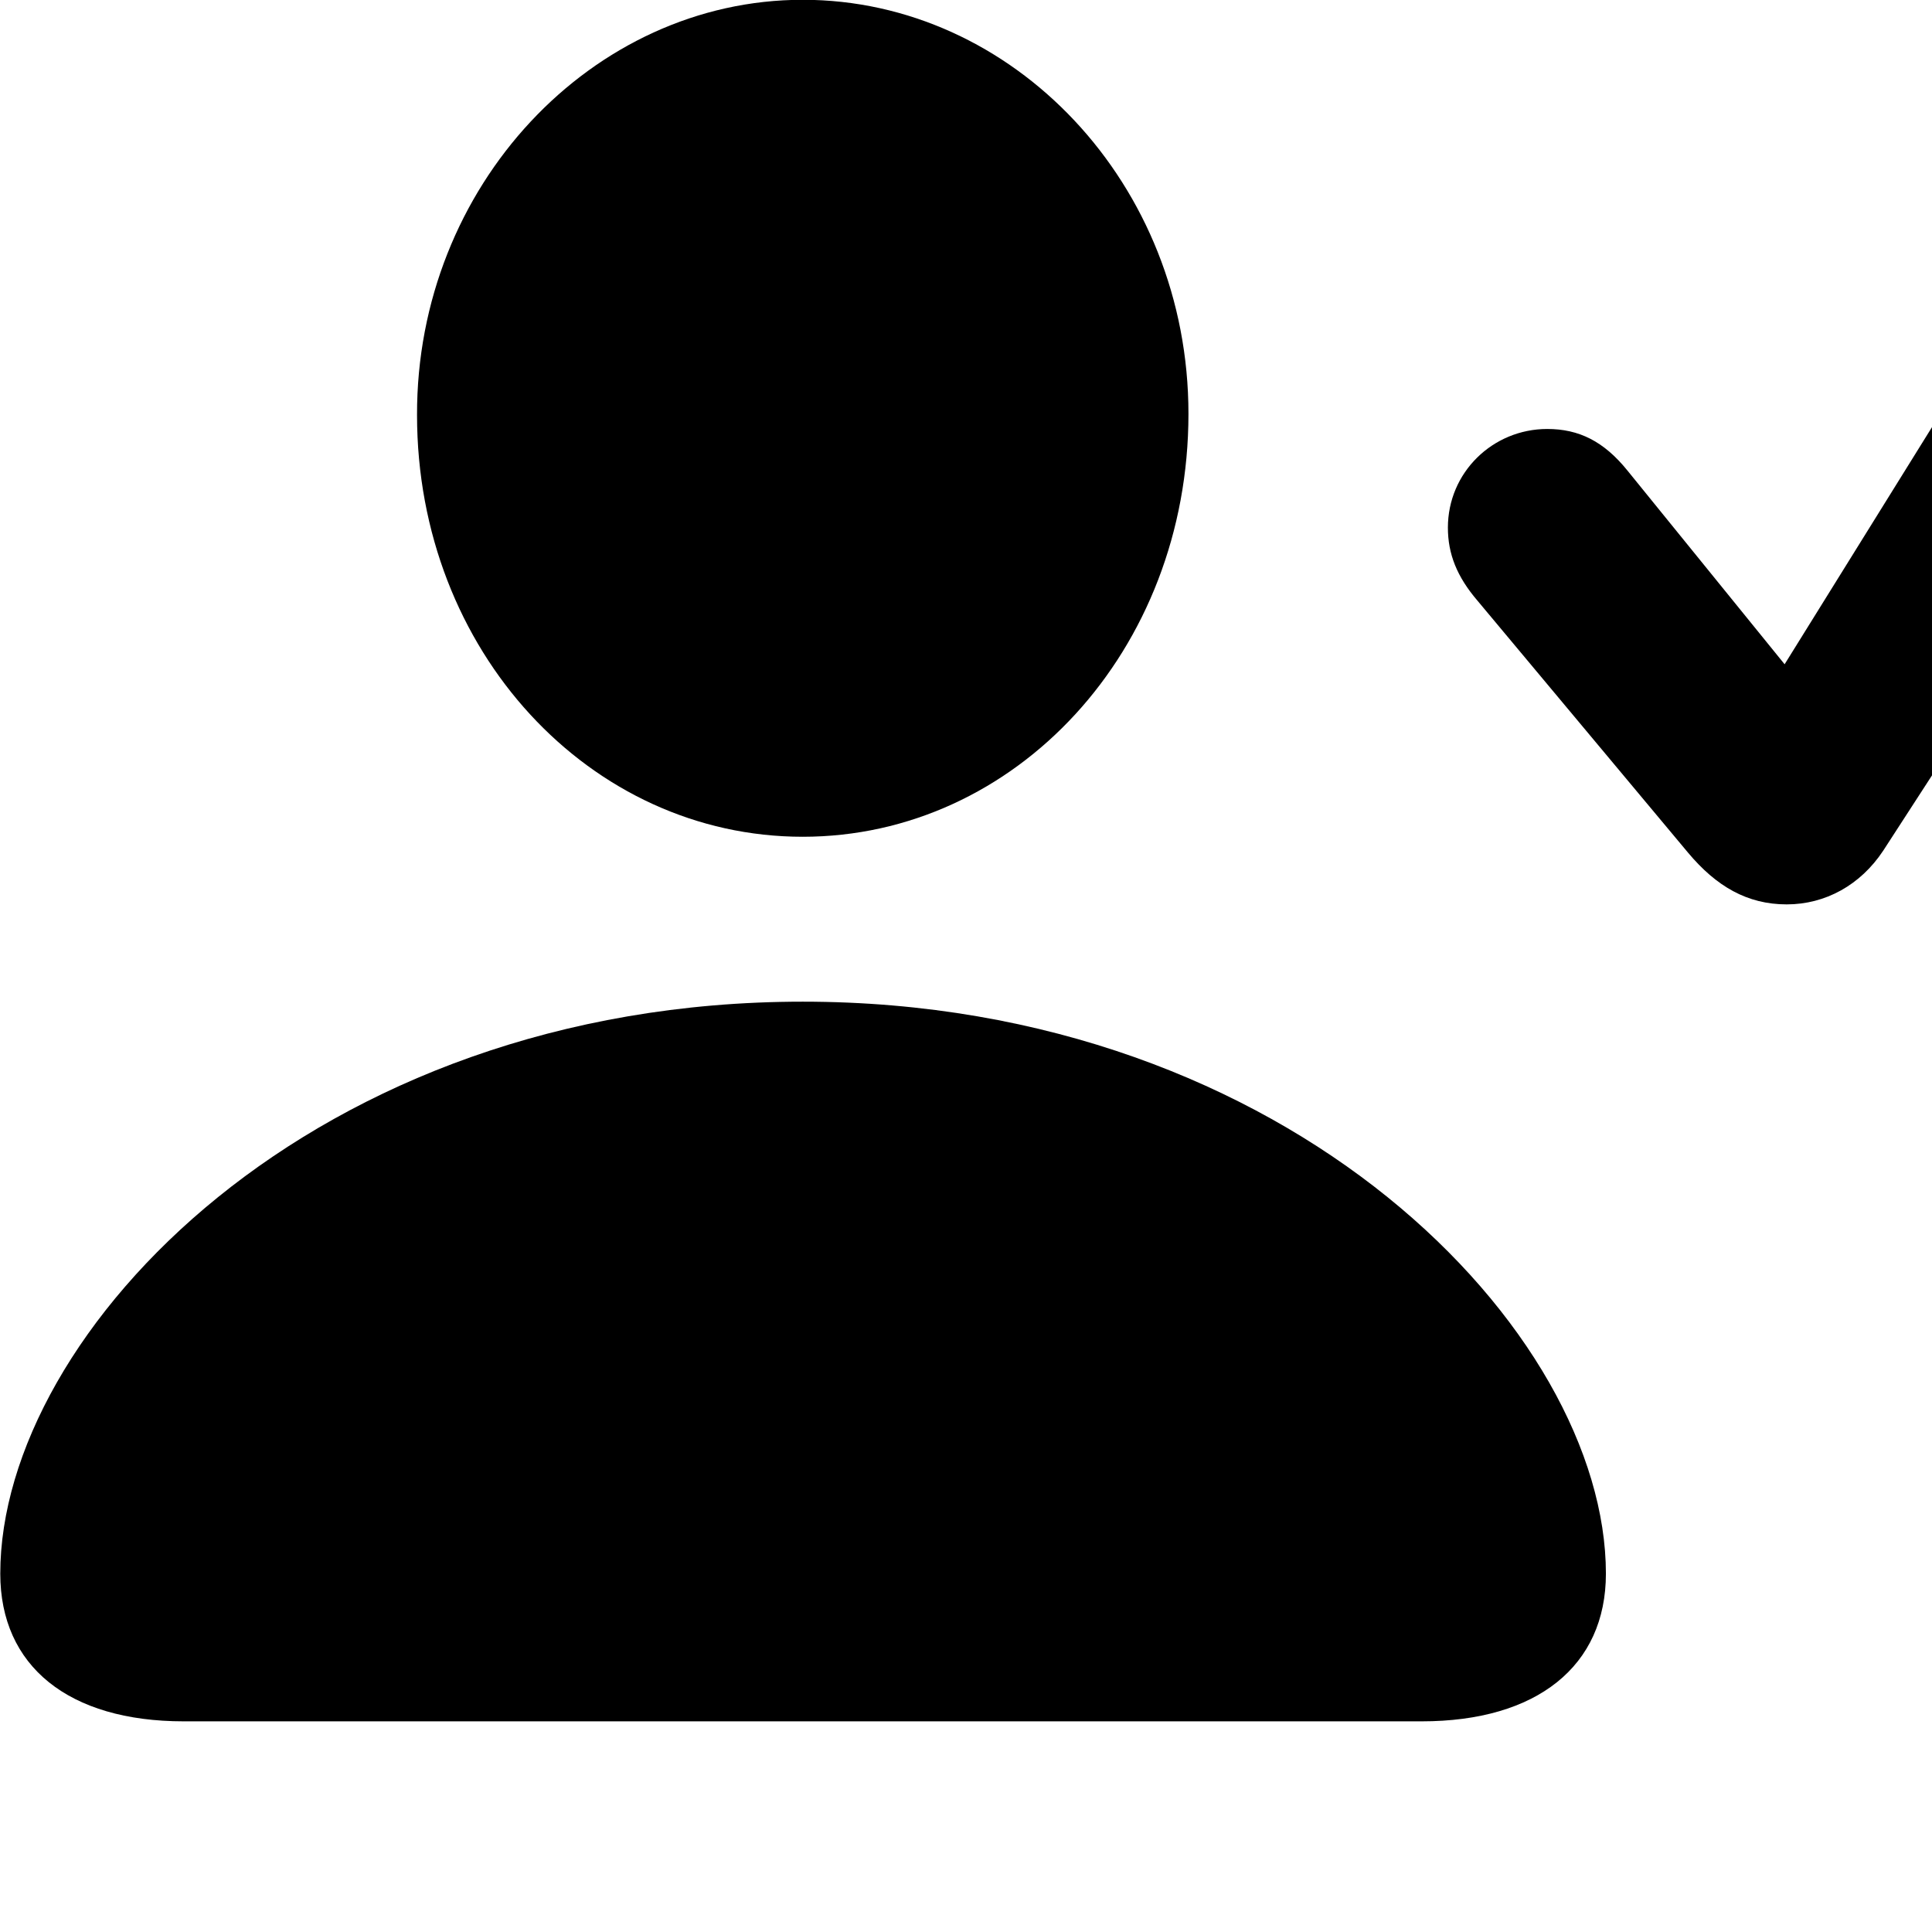 <svg xmlns="http://www.w3.org/2000/svg" viewBox="0 0 28 28" width="28" height="28">
  <path d="M11.634 12.127C14.714 12.127 17.224 9.437 17.224 5.997C17.224 2.667 14.684 -0.003 11.634 -0.003C8.584 -0.003 6.034 2.697 6.044 6.017C6.044 9.437 8.554 12.127 11.634 12.127ZM25.894 13.107C26.454 13.107 26.964 12.827 27.294 12.327L33.164 3.267C33.374 2.937 33.524 2.587 33.524 2.267C33.524 1.467 32.814 0.897 32.044 0.897C31.544 0.897 31.104 1.177 30.774 1.727L25.864 9.627L23.584 6.817C23.244 6.397 22.884 6.217 22.424 6.217C21.634 6.217 20.984 6.847 20.984 7.647C20.984 8.027 21.114 8.357 21.414 8.707L24.464 12.357C24.874 12.847 25.324 13.107 25.894 13.107ZM2.664 24.947H20.604C22.274 24.947 23.274 24.147 23.274 22.807C23.274 19.307 18.714 14.517 11.634 14.517C4.544 14.517 0.004 19.307 0.004 22.807C0.004 24.147 0.994 24.947 2.664 24.947Z" />
</svg>
